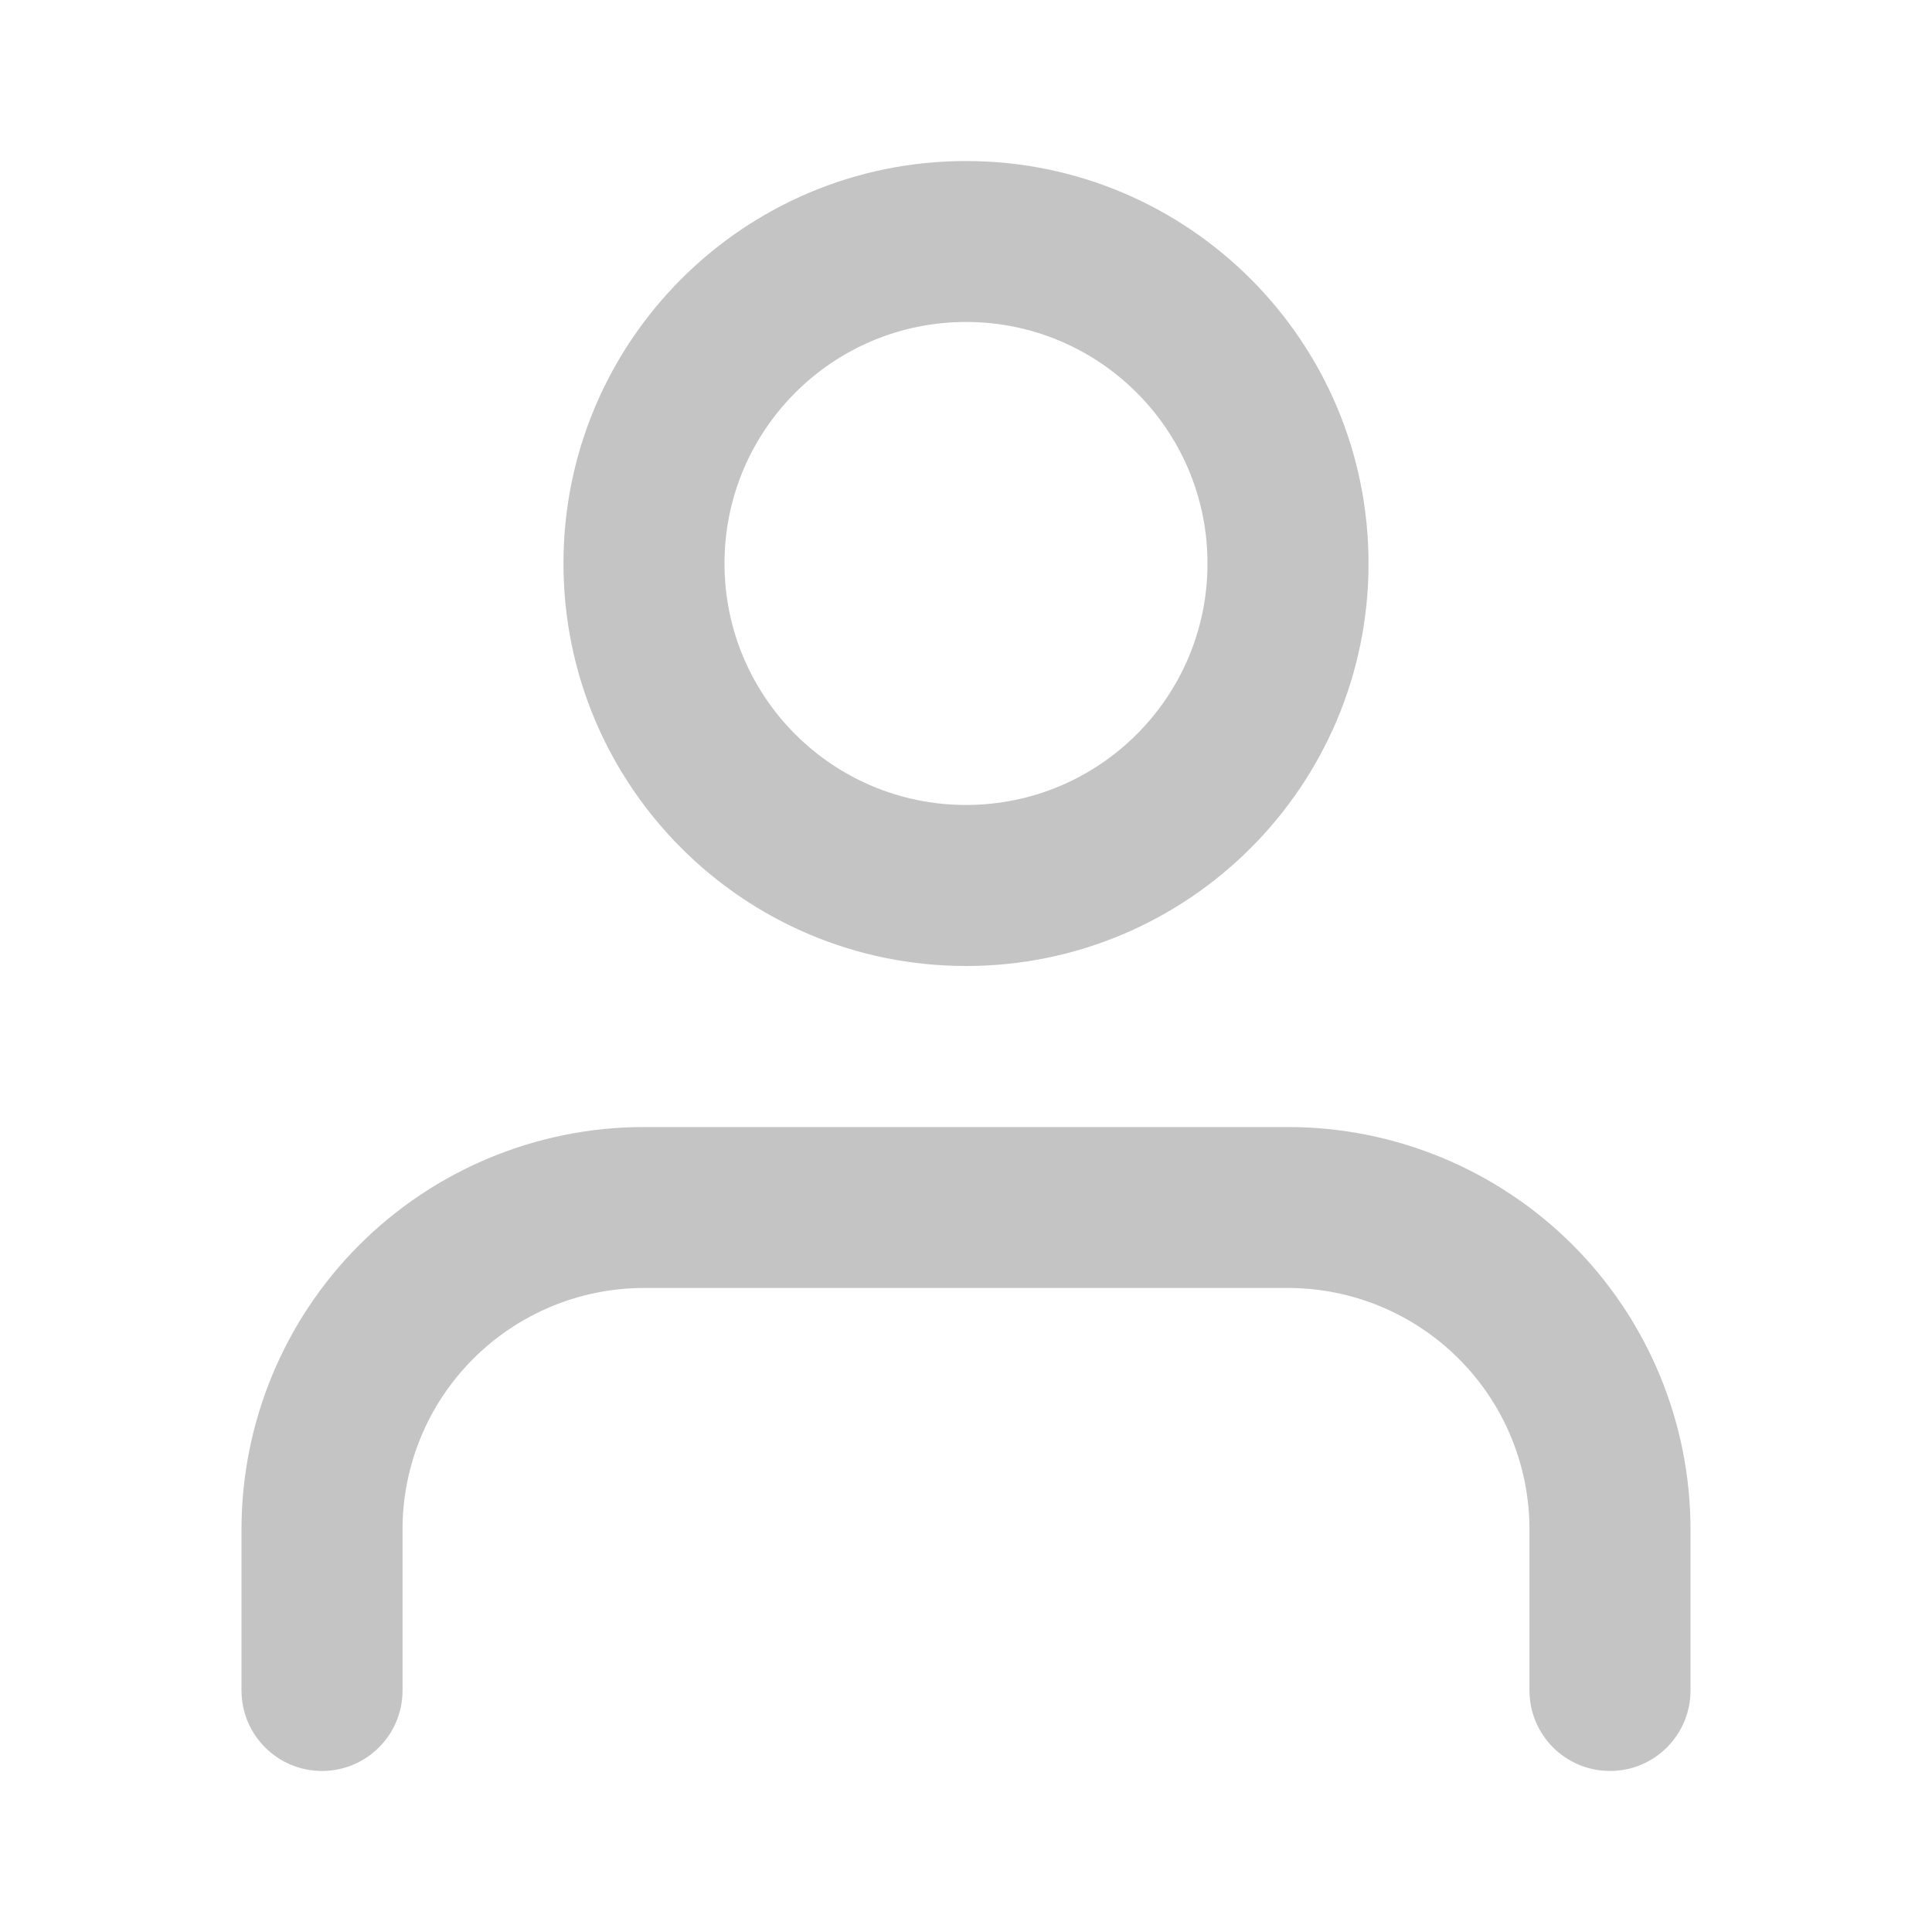 <svg width="20" height="20" viewBox="0 0 20 20" fill="none" xmlns="http://www.w3.org/2000/svg">
<path fill-rule="evenodd" clip-rule="evenodd" d="M10 1.667C7.699 1.667 5.833 3.532 5.833 5.833C5.833 8.135 7.699 10 10 10C12.301 10 14.167 8.135 14.167 5.833C14.167 3.532 12.301 1.667 10 1.667ZM7.5 5.833C7.5 4.453 8.619 3.333 10 3.333C11.381 3.333 12.5 4.453 12.5 5.833C12.5 7.214 11.381 8.333 10 8.333C8.619 8.333 7.5 7.214 7.5 5.833Z" fill="#C4C4C4"/>
<path d="M6.667 11.667C5.562 11.667 4.502 12.106 3.72 12.887C2.939 13.668 2.5 14.728 2.5 15.833V17.5C2.5 17.96 2.873 18.333 3.333 18.333C3.794 18.333 4.167 17.96 4.167 17.5V15.833C4.167 15.17 4.43 14.534 4.899 14.066C5.368 13.597 6.004 13.333 6.667 13.333H13.333C13.996 13.333 14.632 13.597 15.101 14.066C15.57 14.534 15.833 15.17 15.833 15.833V17.5C15.833 17.96 16.206 18.333 16.667 18.333C17.127 18.333 17.5 17.96 17.5 17.5V15.833C17.5 14.728 17.061 13.668 16.28 12.887C15.498 12.106 14.438 11.667 13.333 11.667H6.667Z" fill="#C4C4C4"/>
</svg>

